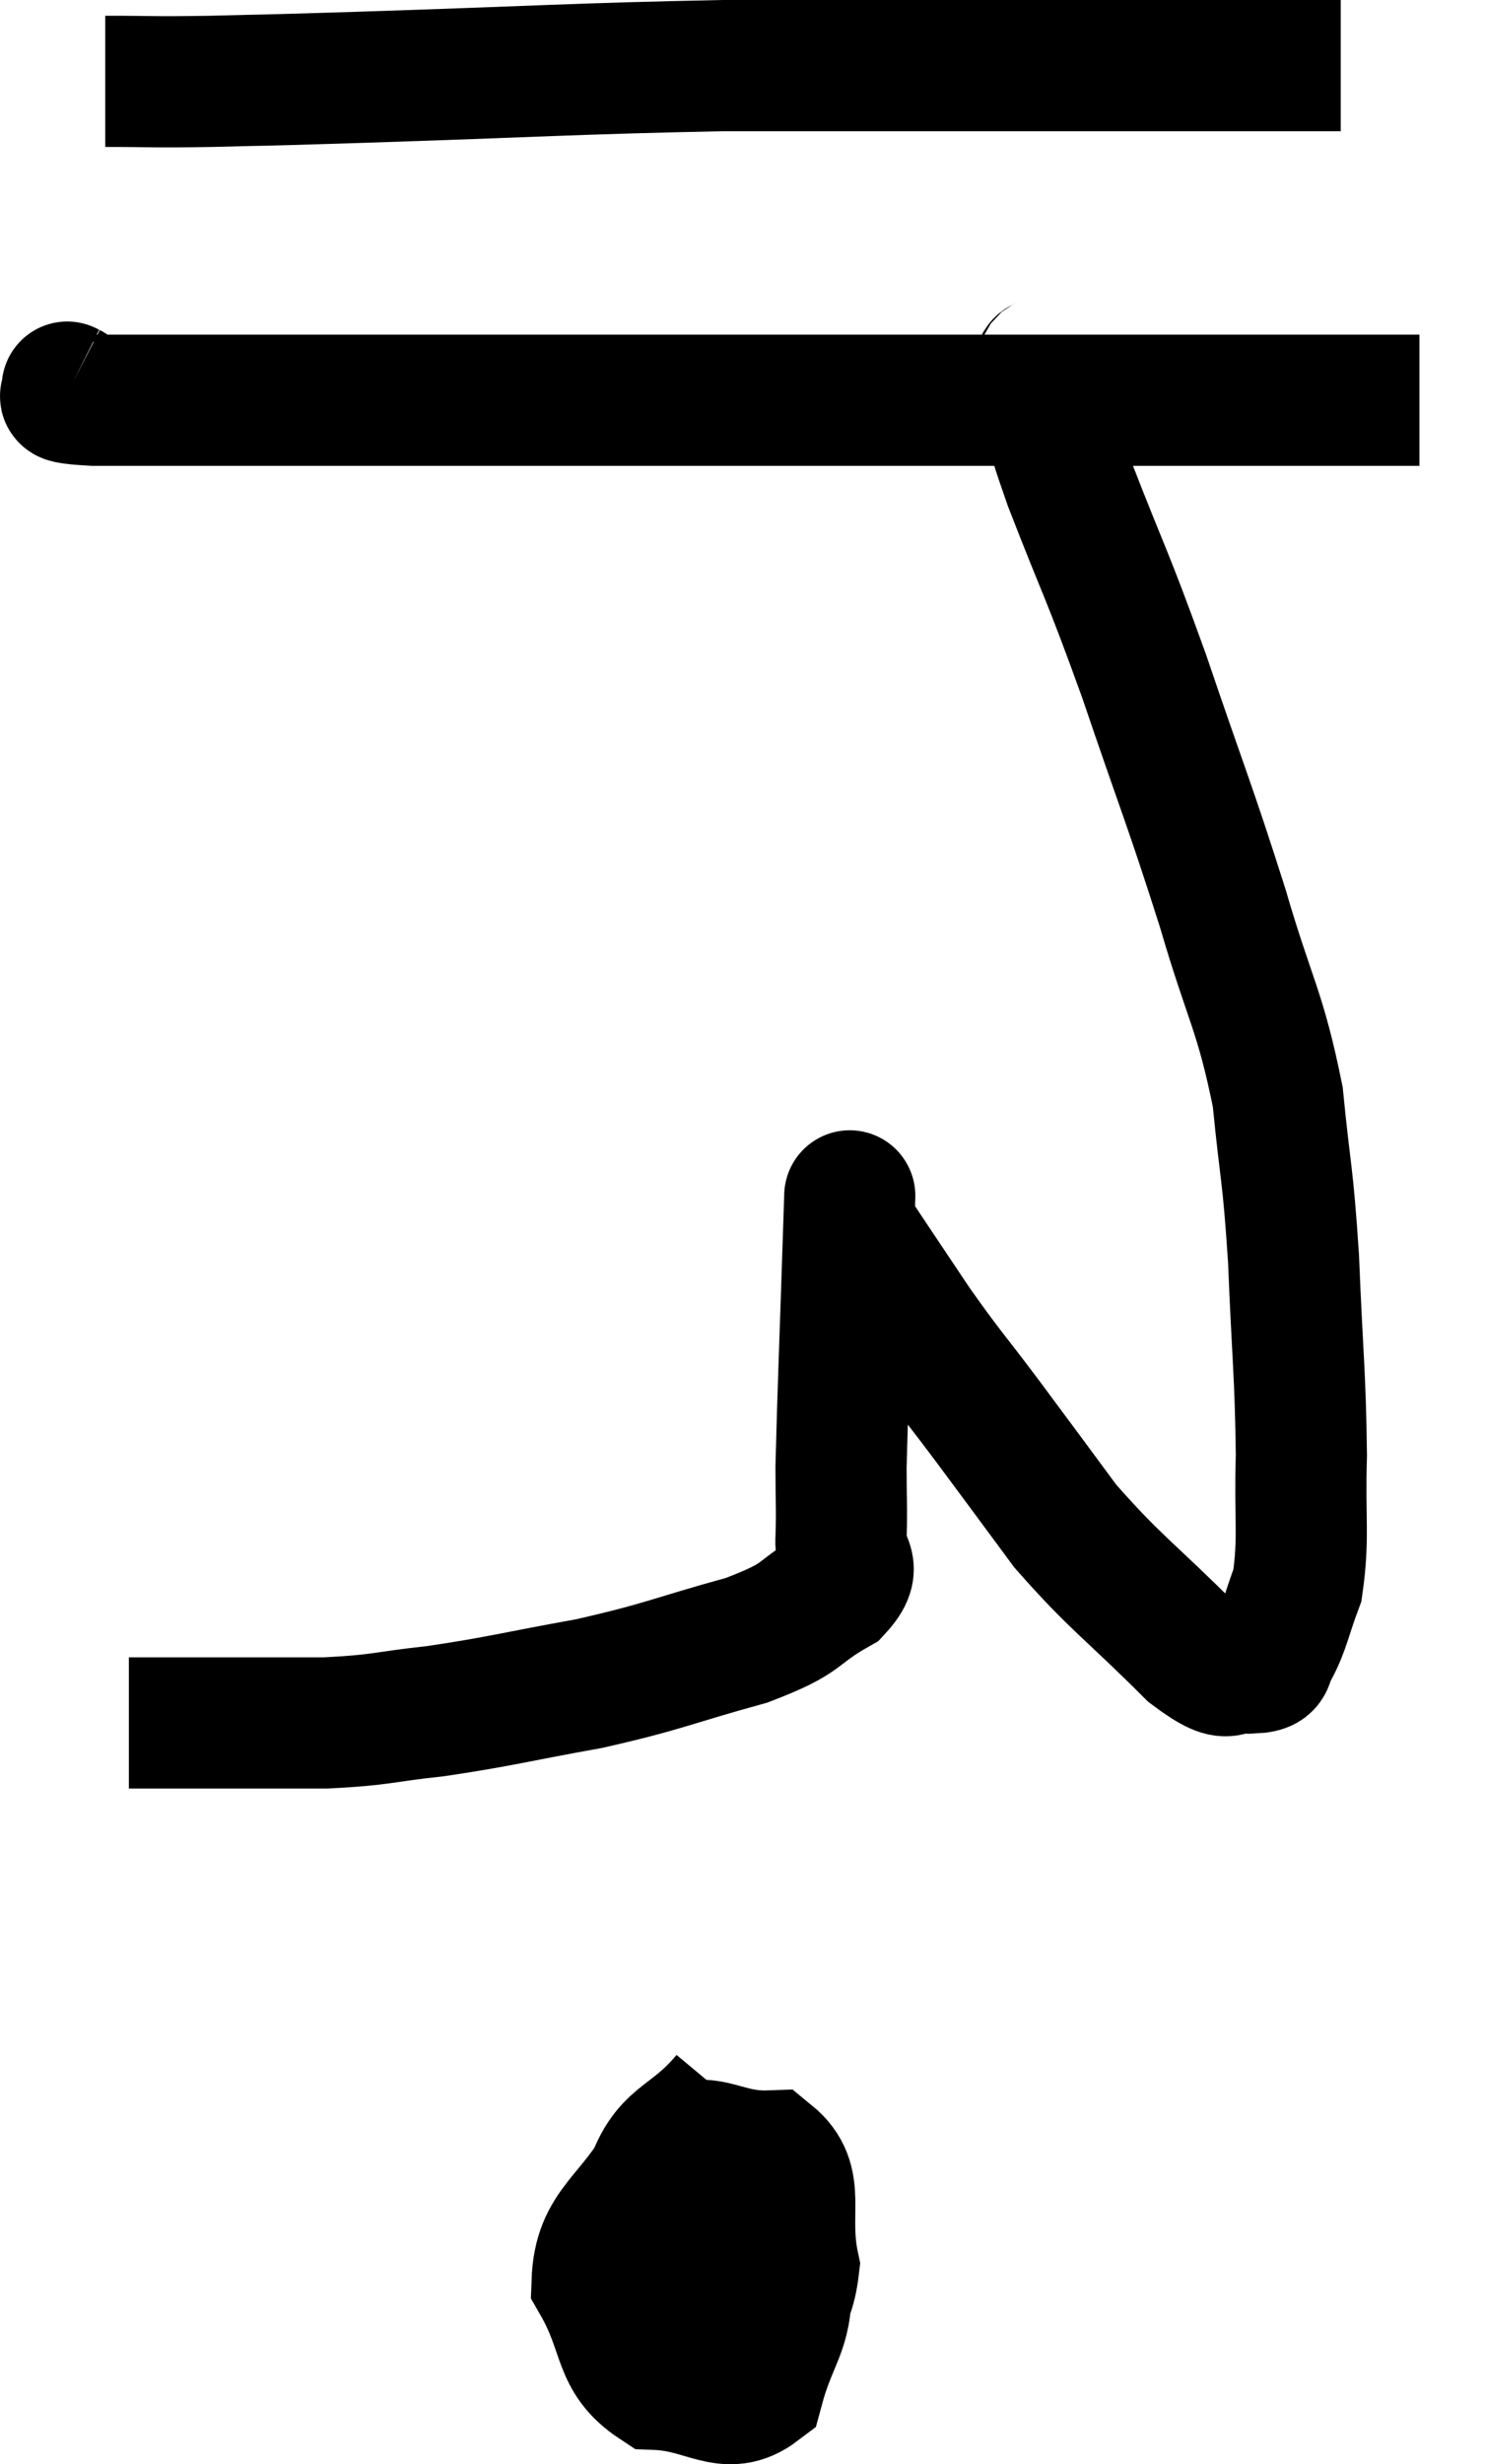 <svg xmlns="http://www.w3.org/2000/svg" viewBox="11.475 5.3 22.645 37.558" width="22.645" height="37.558"><path d="M 13.08 6.54 C 13.89 6.54, 13.74 6.555, 14.7 6.54 C 15.81 6.51, 14.97 6.54, 16.92 6.48 C 19.71 6.39, 20.235 6.345, 22.5 6.3 C 24.24 6.3, 24.435 6.3, 25.98 6.3 C 27.33 6.3, 27.39 6.3, 28.68 6.3 C 29.91 6.3, 30.33 6.3, 31.14 6.3 C 31.53 6.3, 31.725 6.3, 31.92 6.3 L 31.92 6.3" fill="none" stroke="black" stroke-width="2"></path><path d="M 12.54 11.22 C 12.54 11.22, 12.45 11.175, 12.54 11.22 C 12.72 11.31, 12.09 11.355, 12.9 11.4 C 14.34 11.4, 13.965 11.4, 15.78 11.4 C 17.97 11.4, 18 11.4, 20.16 11.4 C 22.29 11.4, 22.665 11.4, 24.42 11.4 C 25.8 11.4, 25.575 11.4, 27.18 11.4 C 29.01 11.4, 29.55 11.4, 30.84 11.4 C 31.59 11.4, 31.77 11.4, 32.34 11.4 L 33.12 11.4" fill="none" stroke="black" stroke-width="2"></path><path d="M 27.42 10.74 C 27.39 10.95, 27.27 10.68, 27.36 11.16 C 27.57 11.91, 27.39 11.55, 27.78 12.66 C 28.35 14.13, 28.335 13.98, 28.92 15.6 C 29.52 17.37, 29.61 17.535, 30.12 19.14 C 30.54 20.58, 30.69 20.685, 30.96 22.02 C 31.08 23.25, 31.11 23.115, 31.2 24.48 C 31.26 25.98, 31.305 26.235, 31.32 27.48 C 31.29 28.47, 31.365 28.725, 31.26 29.46 C 31.08 29.94, 31.065 30.105, 30.9 30.42 C 30.75 30.57, 30.915 30.705, 30.6 30.72 C 30.12 30.6, 30.36 31.02, 29.64 30.48 C 28.68 29.52, 28.5 29.445, 27.72 28.56 C 27.12 27.75, 27.09 27.705, 26.52 26.94 C 25.98 26.22, 25.95 26.22, 25.44 25.5 C 24.96 24.78, 24.735 24.45, 24.48 24.06 C 24.45 24, 24.435 23.97, 24.42 23.94 C 24.42 23.94, 24.42 23.94, 24.42 23.94 C 24.42 23.94, 24.42 23.94, 24.42 23.94 C 24.42 23.94, 24.45 23.01, 24.42 23.94 C 24.36 25.8, 24.33 26.46, 24.3 27.66 C 24.3 28.2, 24.315 28.275, 24.3 28.74 C 24.27 29.13, 24.6 29.13, 24.24 29.52 C 23.55 29.91, 23.805 29.94, 22.86 30.3 C 21.66 30.63, 21.645 30.69, 20.46 30.96 C 19.29 31.17, 19.125 31.23, 18.12 31.38 C 17.28 31.47, 17.325 31.515, 16.44 31.56 C 15.51 31.56, 15.33 31.56, 14.58 31.56 C 14.01 31.56, 13.725 31.56, 13.44 31.56 L 13.44 31.56" fill="none" stroke="black" stroke-width="2"></path><path d="M 22.56 37.26 C 21.96 37.98, 21.63 37.815, 21.36 38.7 C 21.42 39.75, 21.105 40.17, 21.48 40.8 C 22.17 41.01, 22.335 41.46, 22.86 41.22 C 23.22 40.53, 23.49 40.605, 23.58 39.84 C 23.4 39, 23.715 38.565, 23.22 38.16 C 22.41 38.19, 22.26 37.74, 21.6 38.22 C 21.09 39.15, 20.61 39.225, 20.58 40.08 C 21.03 40.86, 20.865 41.235, 21.48 41.64 C 22.26 41.67, 22.545 42.075, 23.04 41.7 C 23.25 40.92, 23.475 40.83, 23.46 40.14 C 23.22 39.54, 23.295 39.03, 22.98 38.94 C 22.59 39.36, 22.395 39.255, 22.2 39.78 C 22.2 40.41, 22.17 40.665, 22.2 41.04 L 22.32 41.28" fill="none" stroke="black" stroke-width="2"></path></svg>